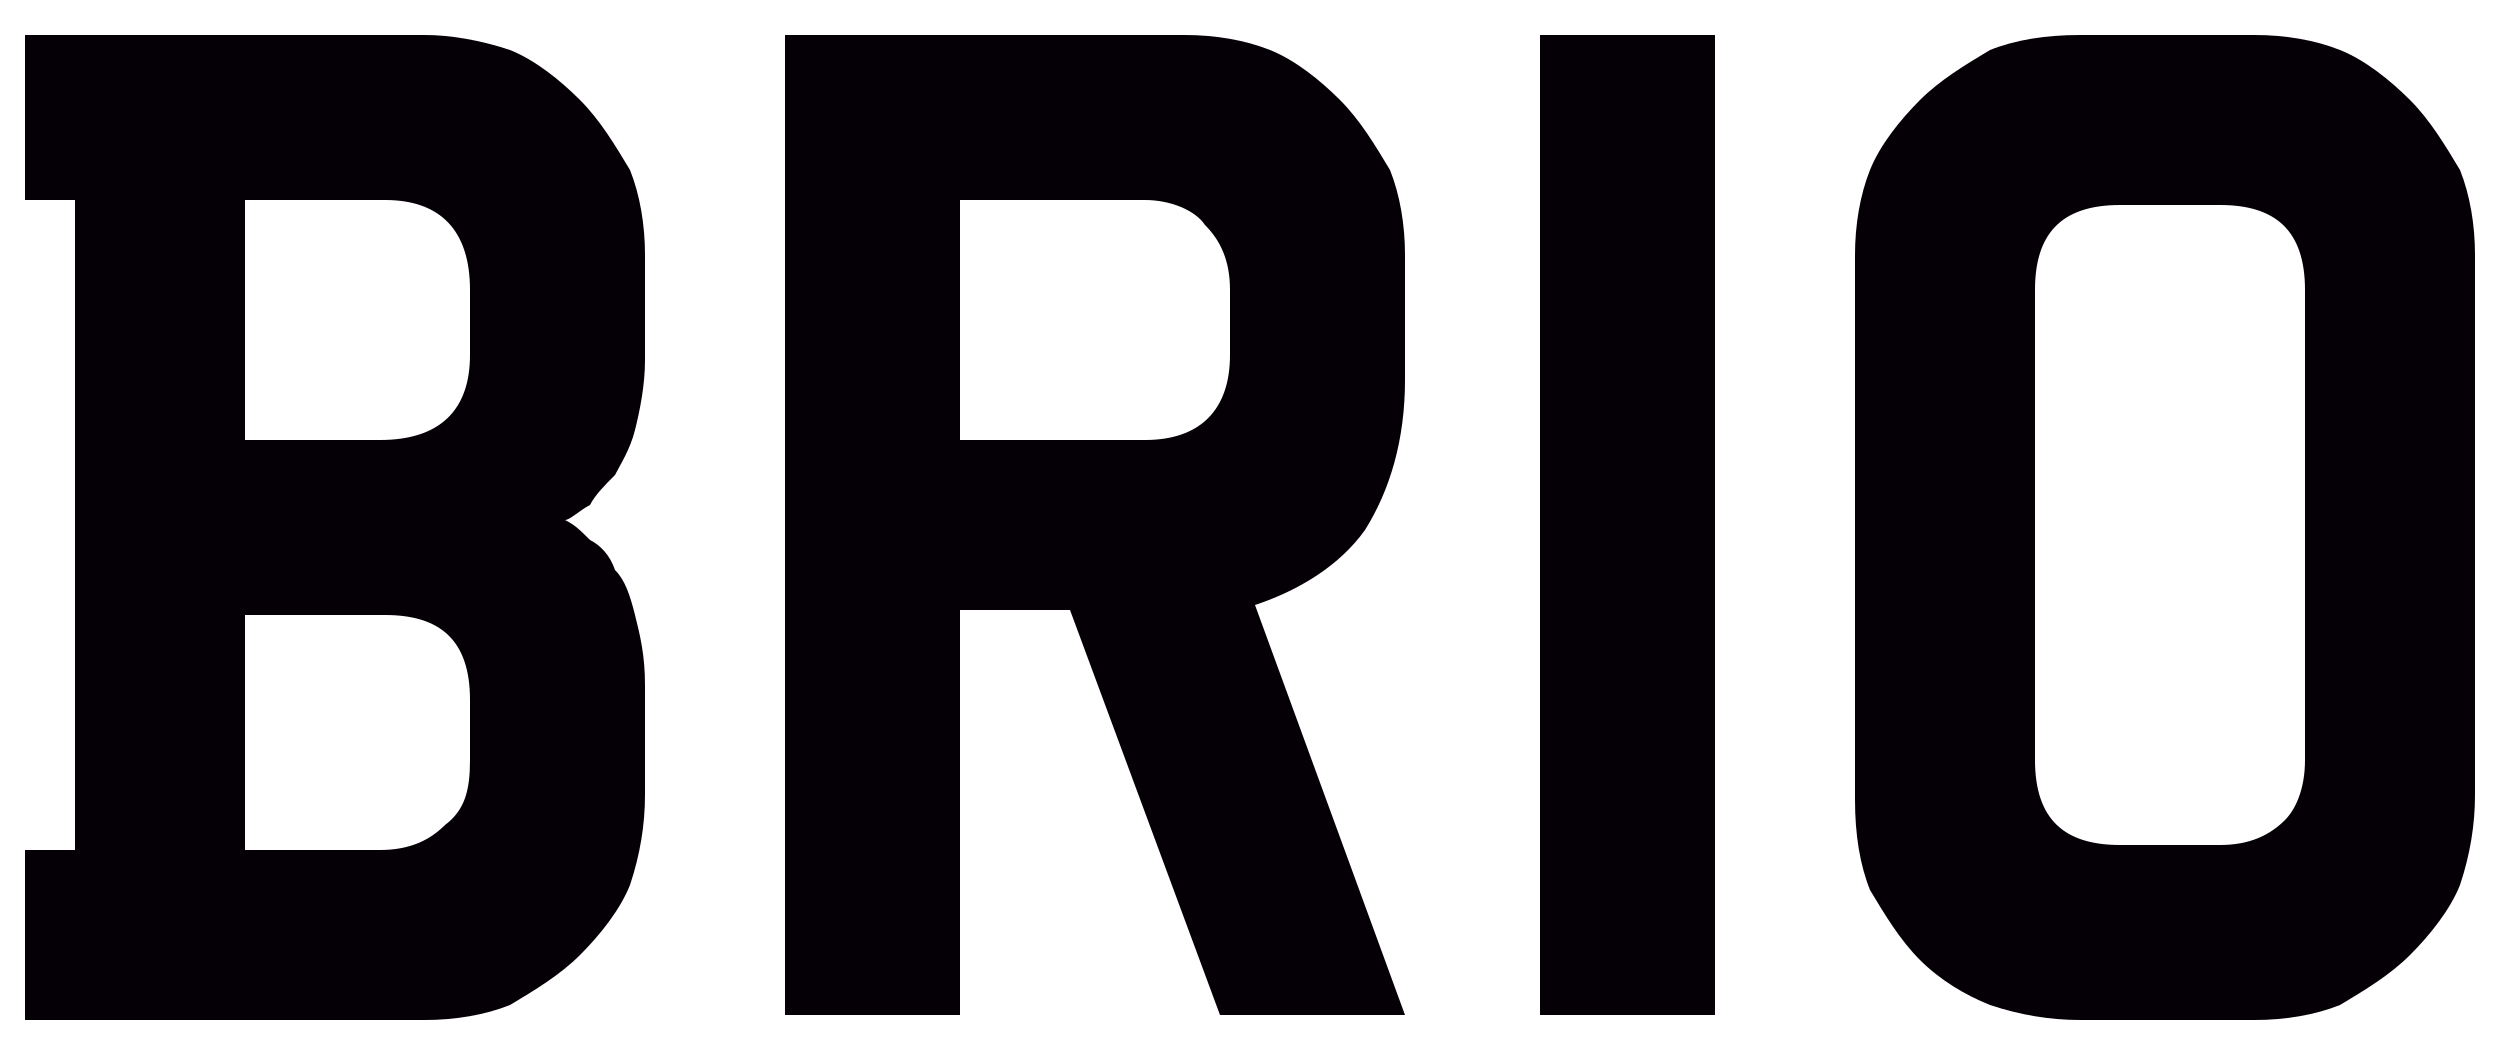 <?xml version="1.0" encoding="utf-8"?>
<!-- Generator: Adobe Illustrator 22.1.0, SVG Export Plug-In . SVG Version: 6.00 Build 0)  -->
<svg version="1.1" id="Camada_1" xmlns="http://www.w3.org/2000/svg" xmlns:xlink="http://www.w3.org/1999/xlink" x="0px" y="0px"
	 viewBox="0 0 50 21" style="enable-background:new 0 0 50 21;" xml:space="preserve">
<style type="text/css">
	.st0{fill:#040006;}
</style>
<path class="st0" d="M12.9,15.9c0,0.6-0.1,1.2-0.3,1.8c-0.2,0.5-0.6,1-1,1.4c-0.4,0.4-0.9,0.7-1.4,1c-0.5,0.2-1.1,0.3-1.7,0.3h-8V17
	h1V4h-1V0.7h8C9,0.7,9.6,0.8,10.2,1c0.5,0.2,1,0.6,1.4,1c0.4,0.4,0.7,0.9,1,1.4c0.2,0.5,0.3,1.1,0.3,1.7v2.1c0,0.5-0.1,1-0.2,1.4
	c-0.1,0.4-0.3,0.7-0.4,0.9c-0.2,0.2-0.4,0.4-0.5,0.6c-0.2,0.1-0.4,0.3-0.5,0.3c0.2,0.1,0.3,0.2,0.5,0.4c0.2,0.1,0.4,0.3,0.5,0.6
	c0.2,0.2,0.3,0.5,0.4,0.9c0.1,0.4,0.2,0.8,0.2,1.4V15.9z M9.4,7.1V5.8C9.4,4.6,8.8,4,7.7,4H4.9v4.8h2.7C8.8,8.8,9.4,8.2,9.4,7.1z
	 M9.4,15.2V14c0-1.2-0.6-1.7-1.7-1.7H4.9V17h2.7c0.6,0,1-0.2,1.3-0.5C9.3,16.2,9.4,15.8,9.4,15.2z"/>
<path class="st0" d="M28.1,20.3h-3.7l-3-8.1h-2.2v8.1h-3.5V0.7h8c0.6,0,1.2,0.1,1.7,0.3c0.5,0.2,1,0.6,1.4,1c0.4,0.4,0.7,0.9,1,1.4
	c0.2,0.5,0.3,1.1,0.3,1.7v2.5c0,1.2-0.3,2.2-0.8,3c-0.5,0.7-1.3,1.2-2.2,1.5L28.1,20.3z M24.6,7.1V5.8c0-0.6-0.2-1-0.5-1.3
	C23.9,4.2,23.4,4,22.9,4h-3.7v4.8h3.7C24,8.8,24.6,8.2,24.6,7.1z"/>
<path class="st0" d="M34.3,20.3h-3.5V8.8V0.7h3.5v8.1V20.3z"/>
<path class="st0" d="M49.5,15.9c0,0.6-0.1,1.2-0.3,1.8c-0.2,0.5-0.6,1-1,1.4c-0.4,0.4-0.9,0.7-1.4,1c-0.5,0.2-1.1,0.3-1.7,0.3h-3.5
	c-0.6,0-1.2-0.1-1.8-0.3c-0.5-0.2-1-0.5-1.4-0.9c-0.4-0.4-0.7-0.9-1-1.4c-0.2-0.5-0.3-1.1-0.3-1.8V5.1c0-0.6,0.1-1.2,0.3-1.7
	c0.2-0.5,0.6-1,1-1.4c0.4-0.4,0.9-0.7,1.4-1c0.5-0.2,1.1-0.3,1.8-0.3h3.5c0.6,0,1.2,0.1,1.7,0.3c0.5,0.2,1,0.6,1.4,1
	c0.4,0.4,0.7,0.9,1,1.4c0.2,0.5,0.3,1.1,0.3,1.7V15.9z M46.1,15.2V5.8c0-1.2-0.6-1.7-1.7-1.7h-2c-1.2,0-1.7,0.6-1.7,1.7v9.4
	c0,1.2,0.6,1.7,1.7,1.7h2c0.6,0,1-0.2,1.3-0.5C45.9,16.2,46.1,15.8,46.1,15.2z"/>
</svg>
